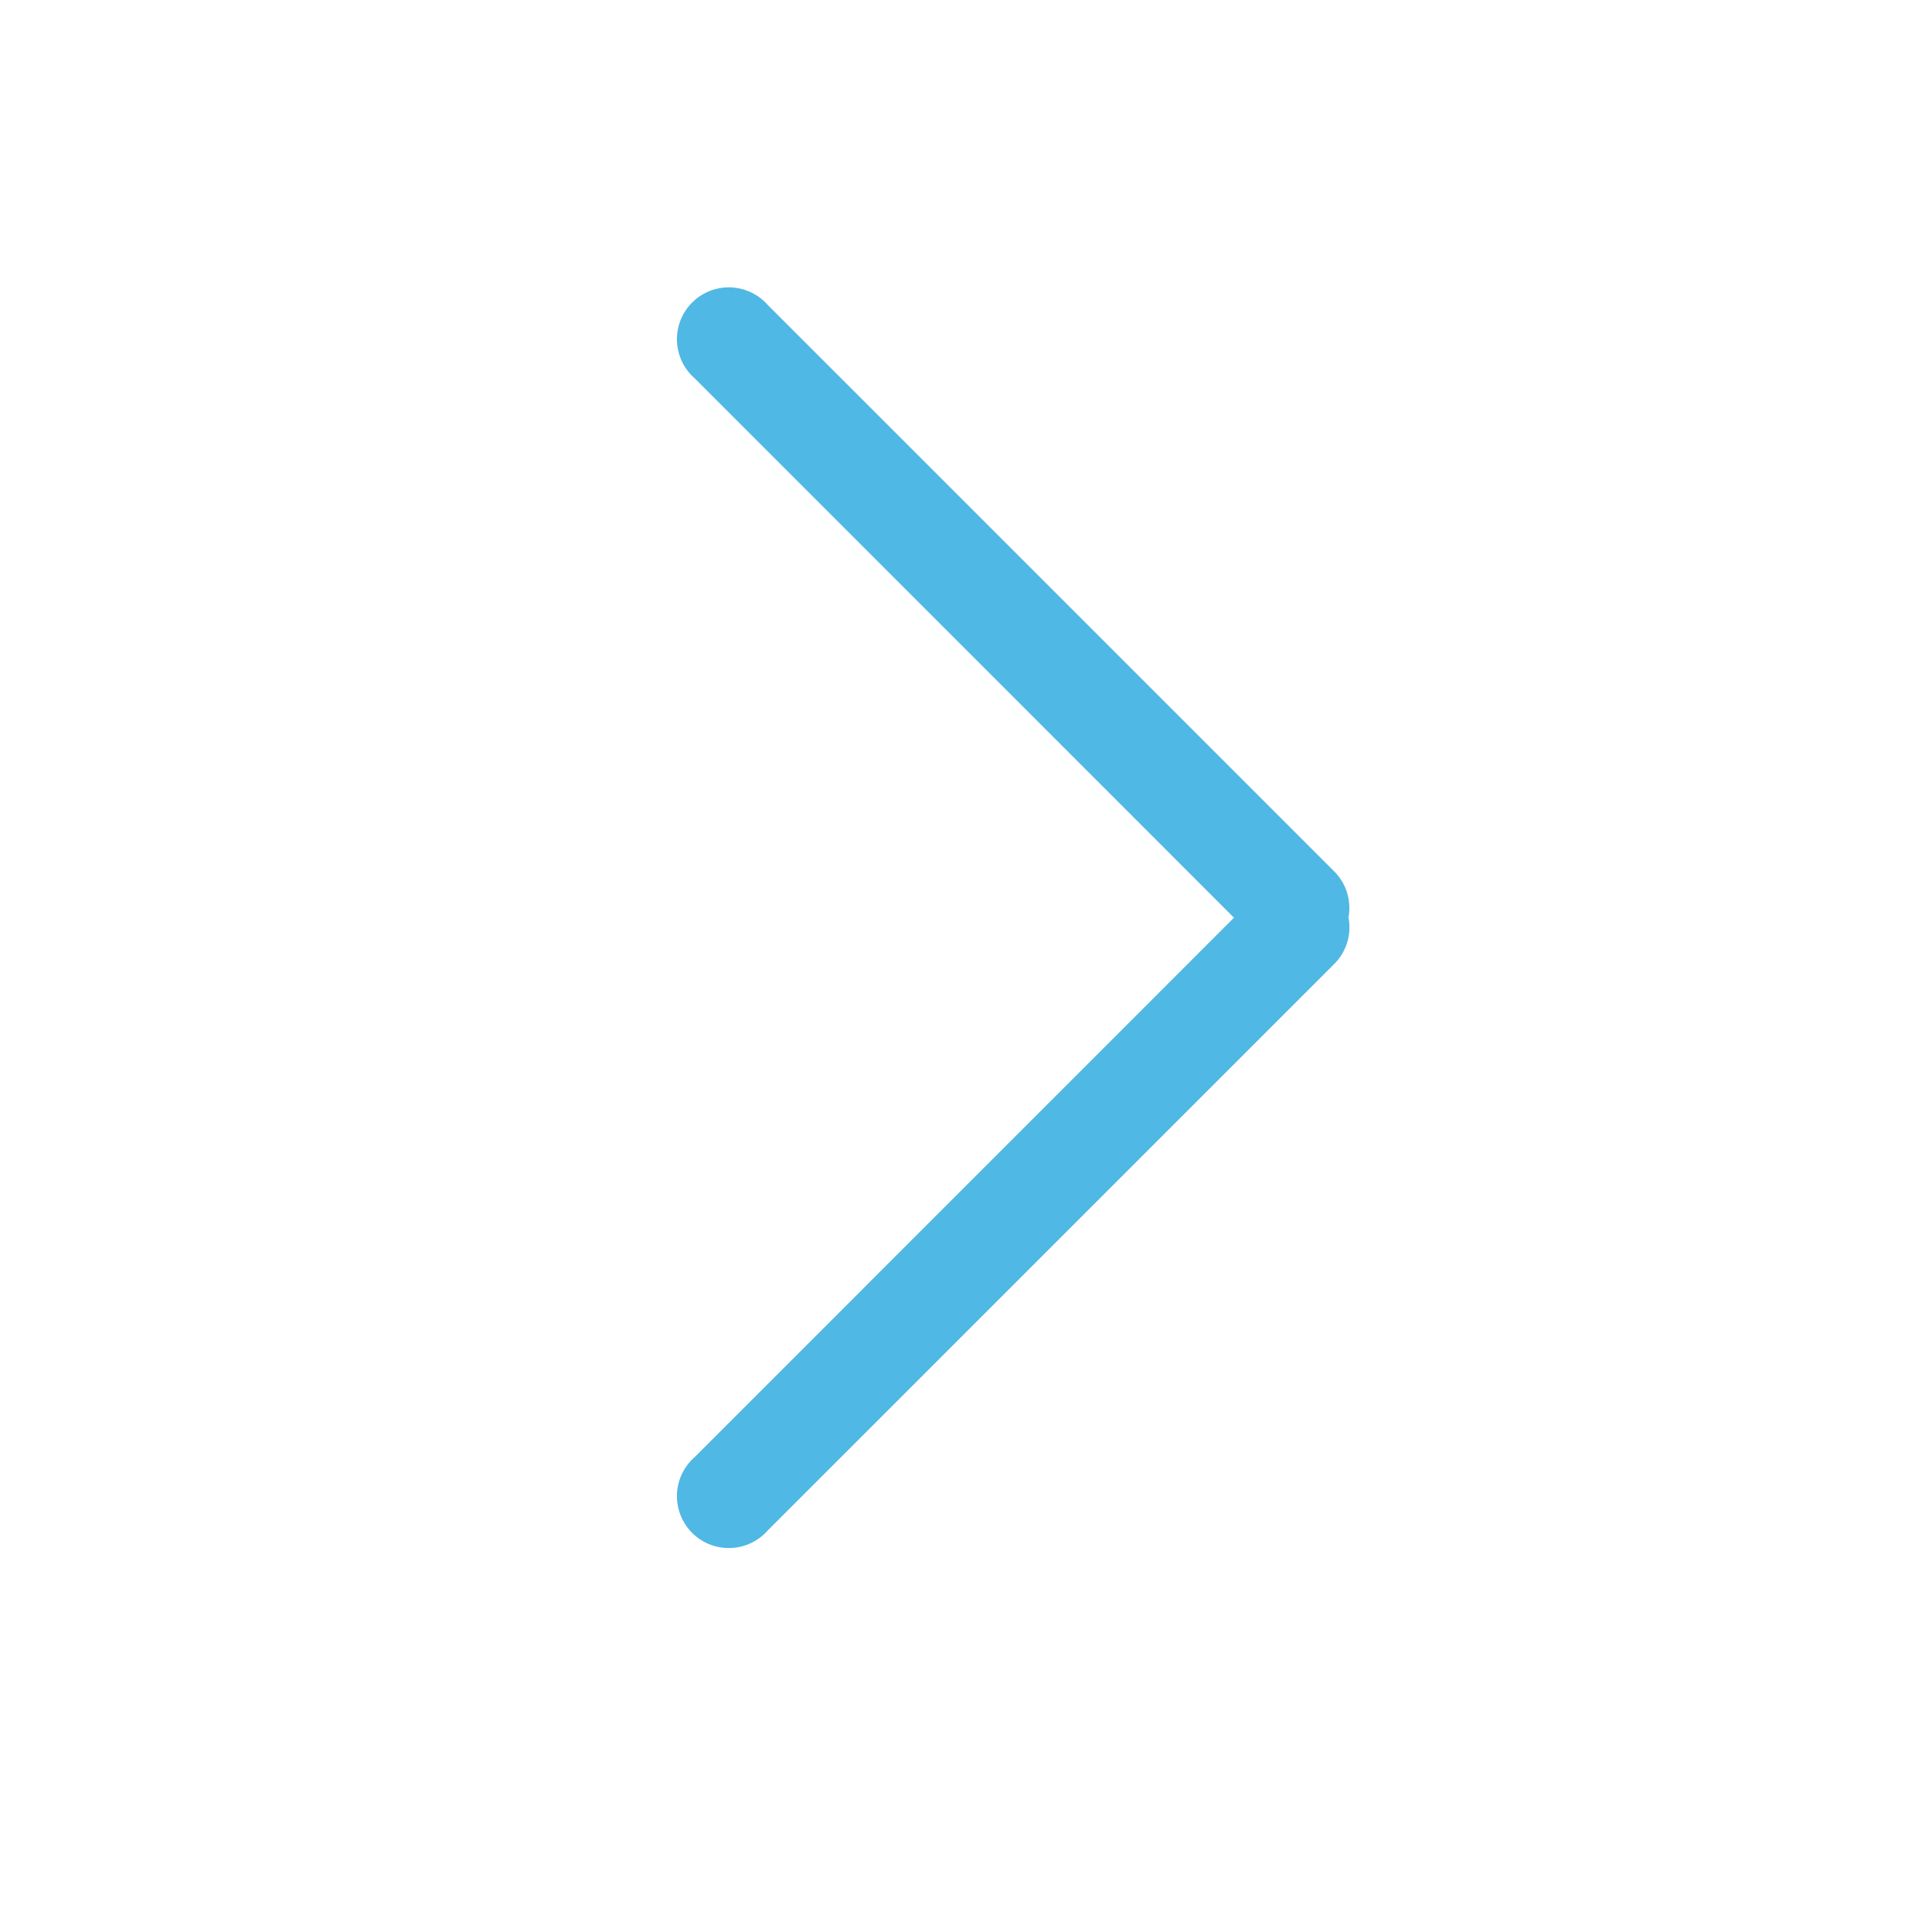 <svg xmlns="http://www.w3.org/2000/svg" xmlns:xlink="http://www.w3.org/1999/xlink" width="20" height="20" viewBox="0 0 20 20">
    <defs>
        <path id="a" d="M13.96 9.5a.536.536 0 0 1-.149.48l-5.864 5.864a.537.537 0 1 1-.758-.758L12.774 9.5 7.189 3.914a.537.537 0 1 1 .758-.758l5.864 5.864c.131.13.18.311.148.48z"/>
    </defs>
    <use fill="#50B8E4" fill-rule="evenodd" xlink:href="#a"/>
</svg>
